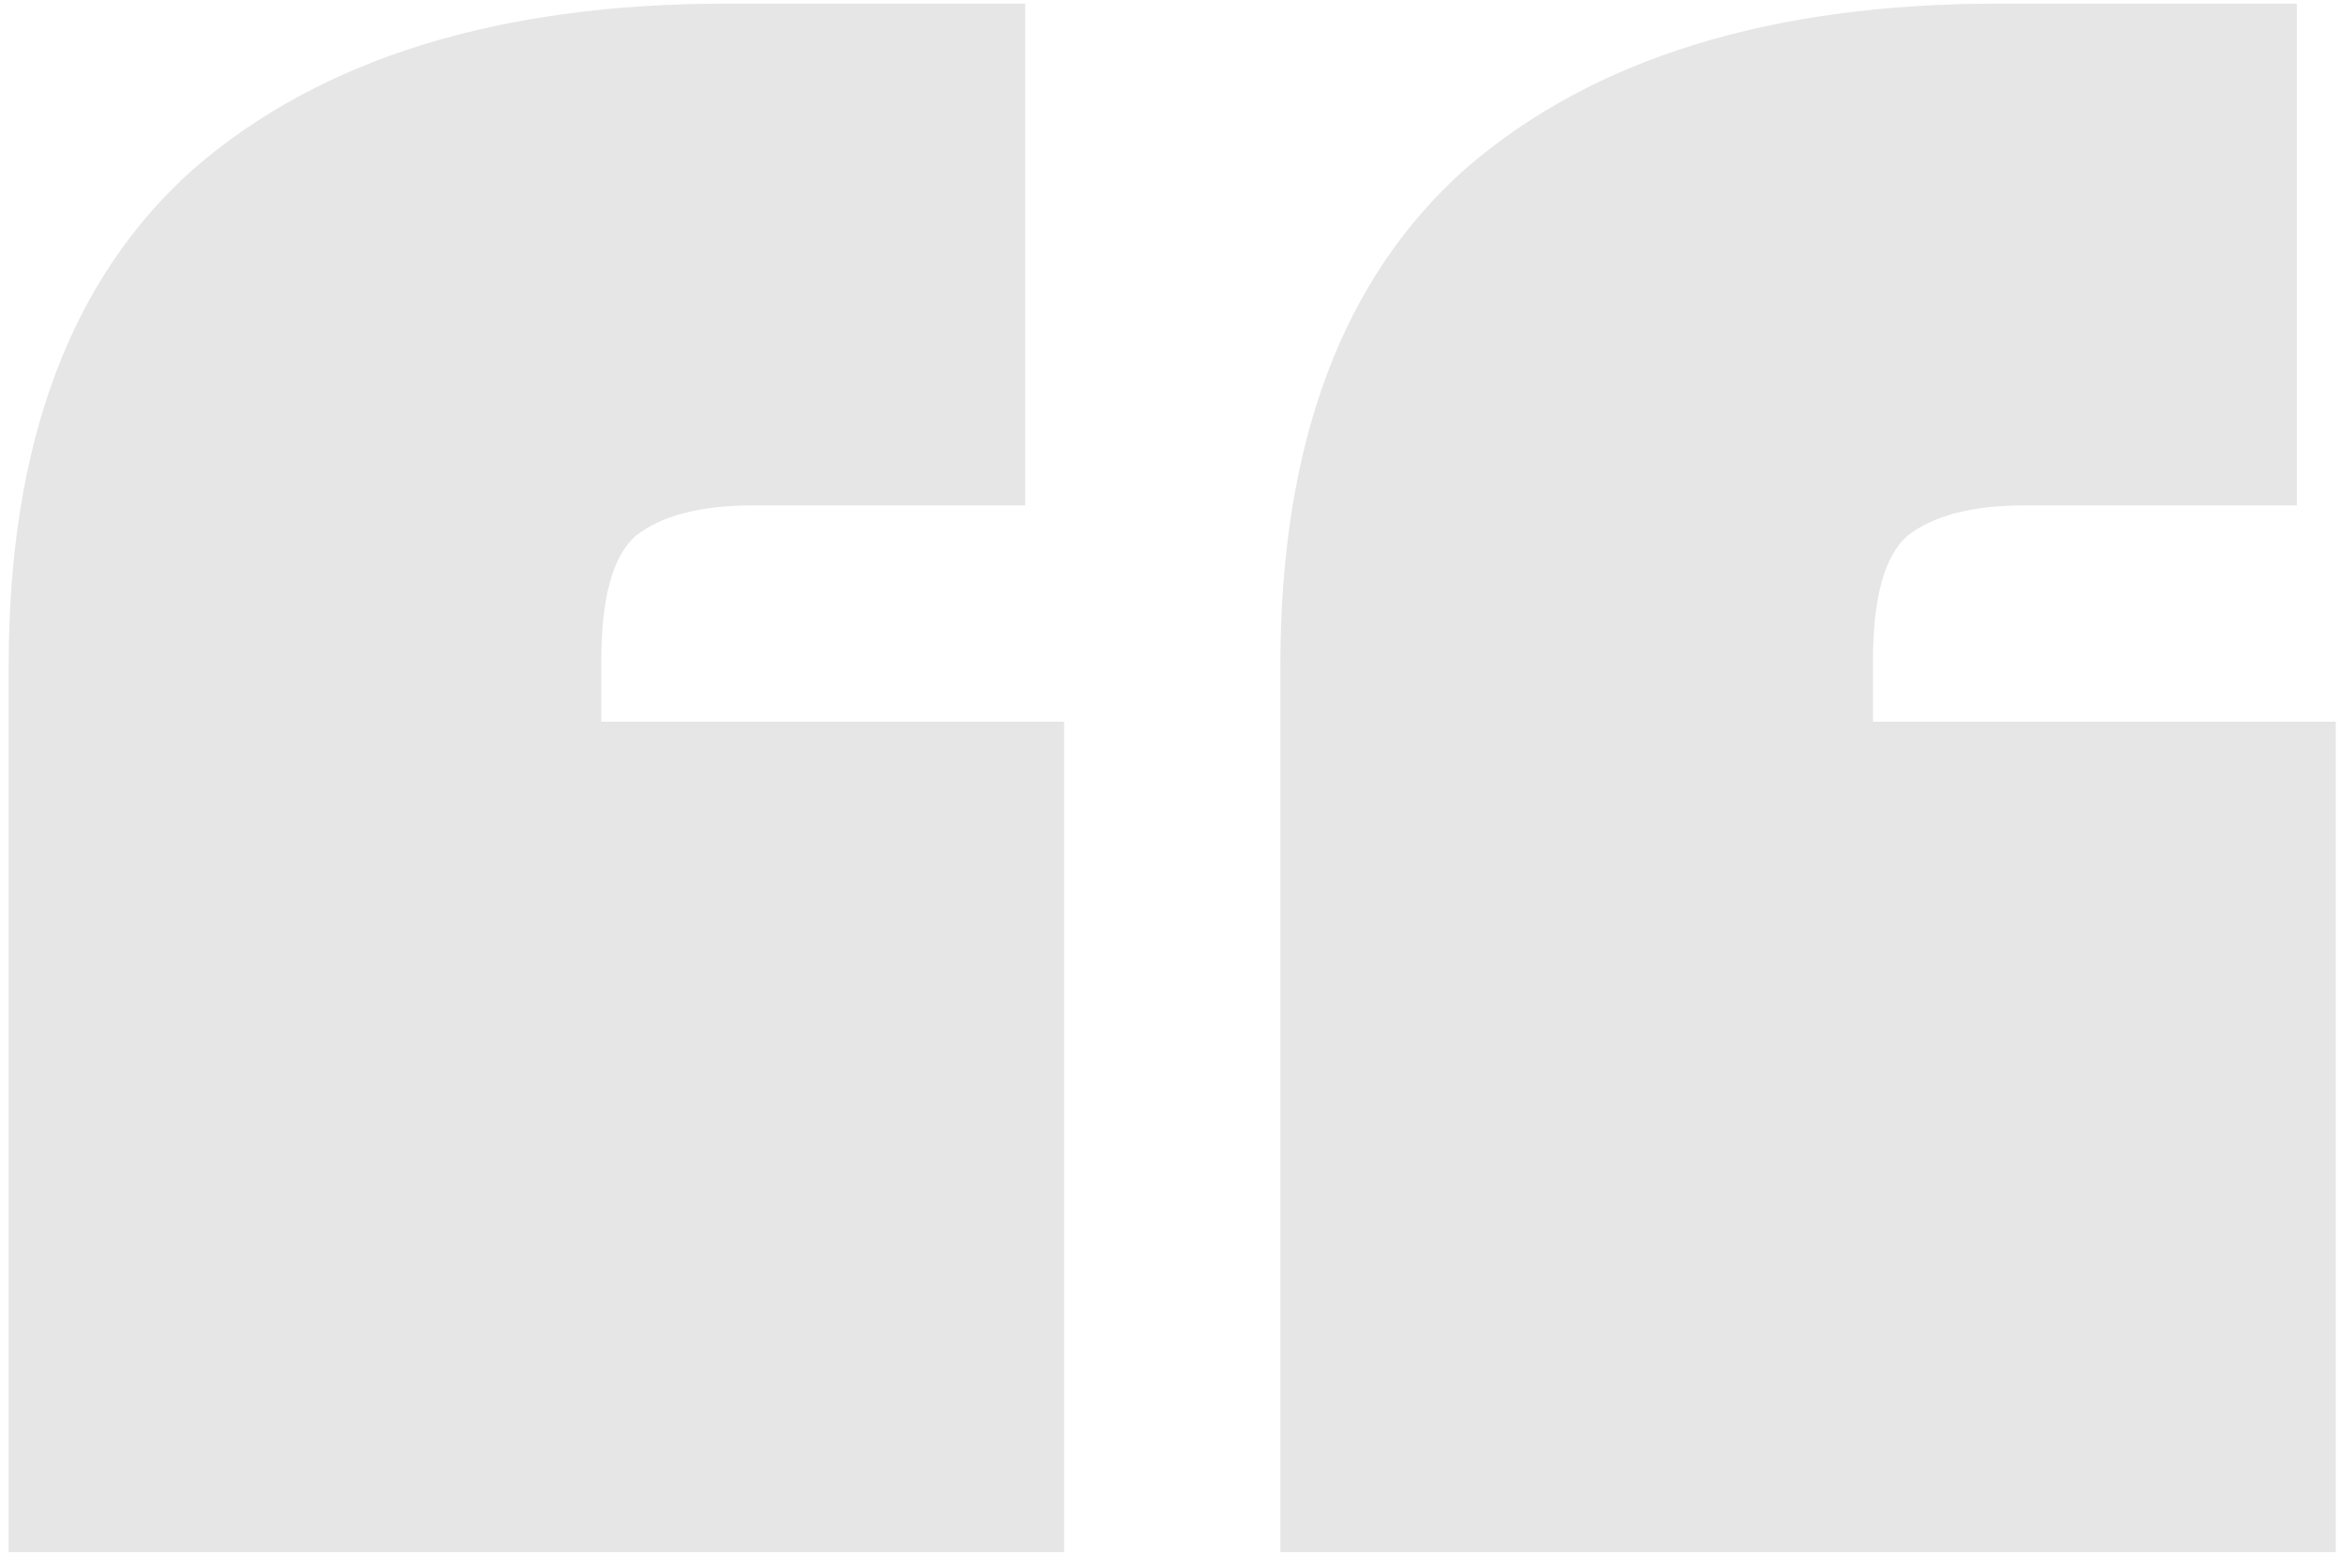 <svg xmlns="http://www.w3.org/2000/svg" width="130" height="87" viewBox="0 0 130 87" fill="none">
<path opacity="0.1" d="M0.481 40.04H59.041V86.12H0.481V40.04ZM40.321 0.2H56.881V28.04H41.761C38.881 28.04 36.721 28.6 35.281 29.72C34.001 30.84 33.361 33.16 33.361 36.68V45.56H0.481V36.92C0.481 24.6 3.921 15.4 10.801 9.32C17.841 3.24 27.681 0.2 40.321 0.2ZM71.041 40.04H129.601V86.12H71.041V40.04ZM110.881 0.2H127.441V28.04H112.321C109.441 28.04 107.281 28.6 105.841 29.72C104.561 30.84 103.921 33.16 103.921 36.68V45.56H71.041V36.92C71.041 24.6 74.481 15.4 81.361 9.32C88.401 3.24 98.241 0.2 110.881 0.2Z" fill="black"/>
</svg>